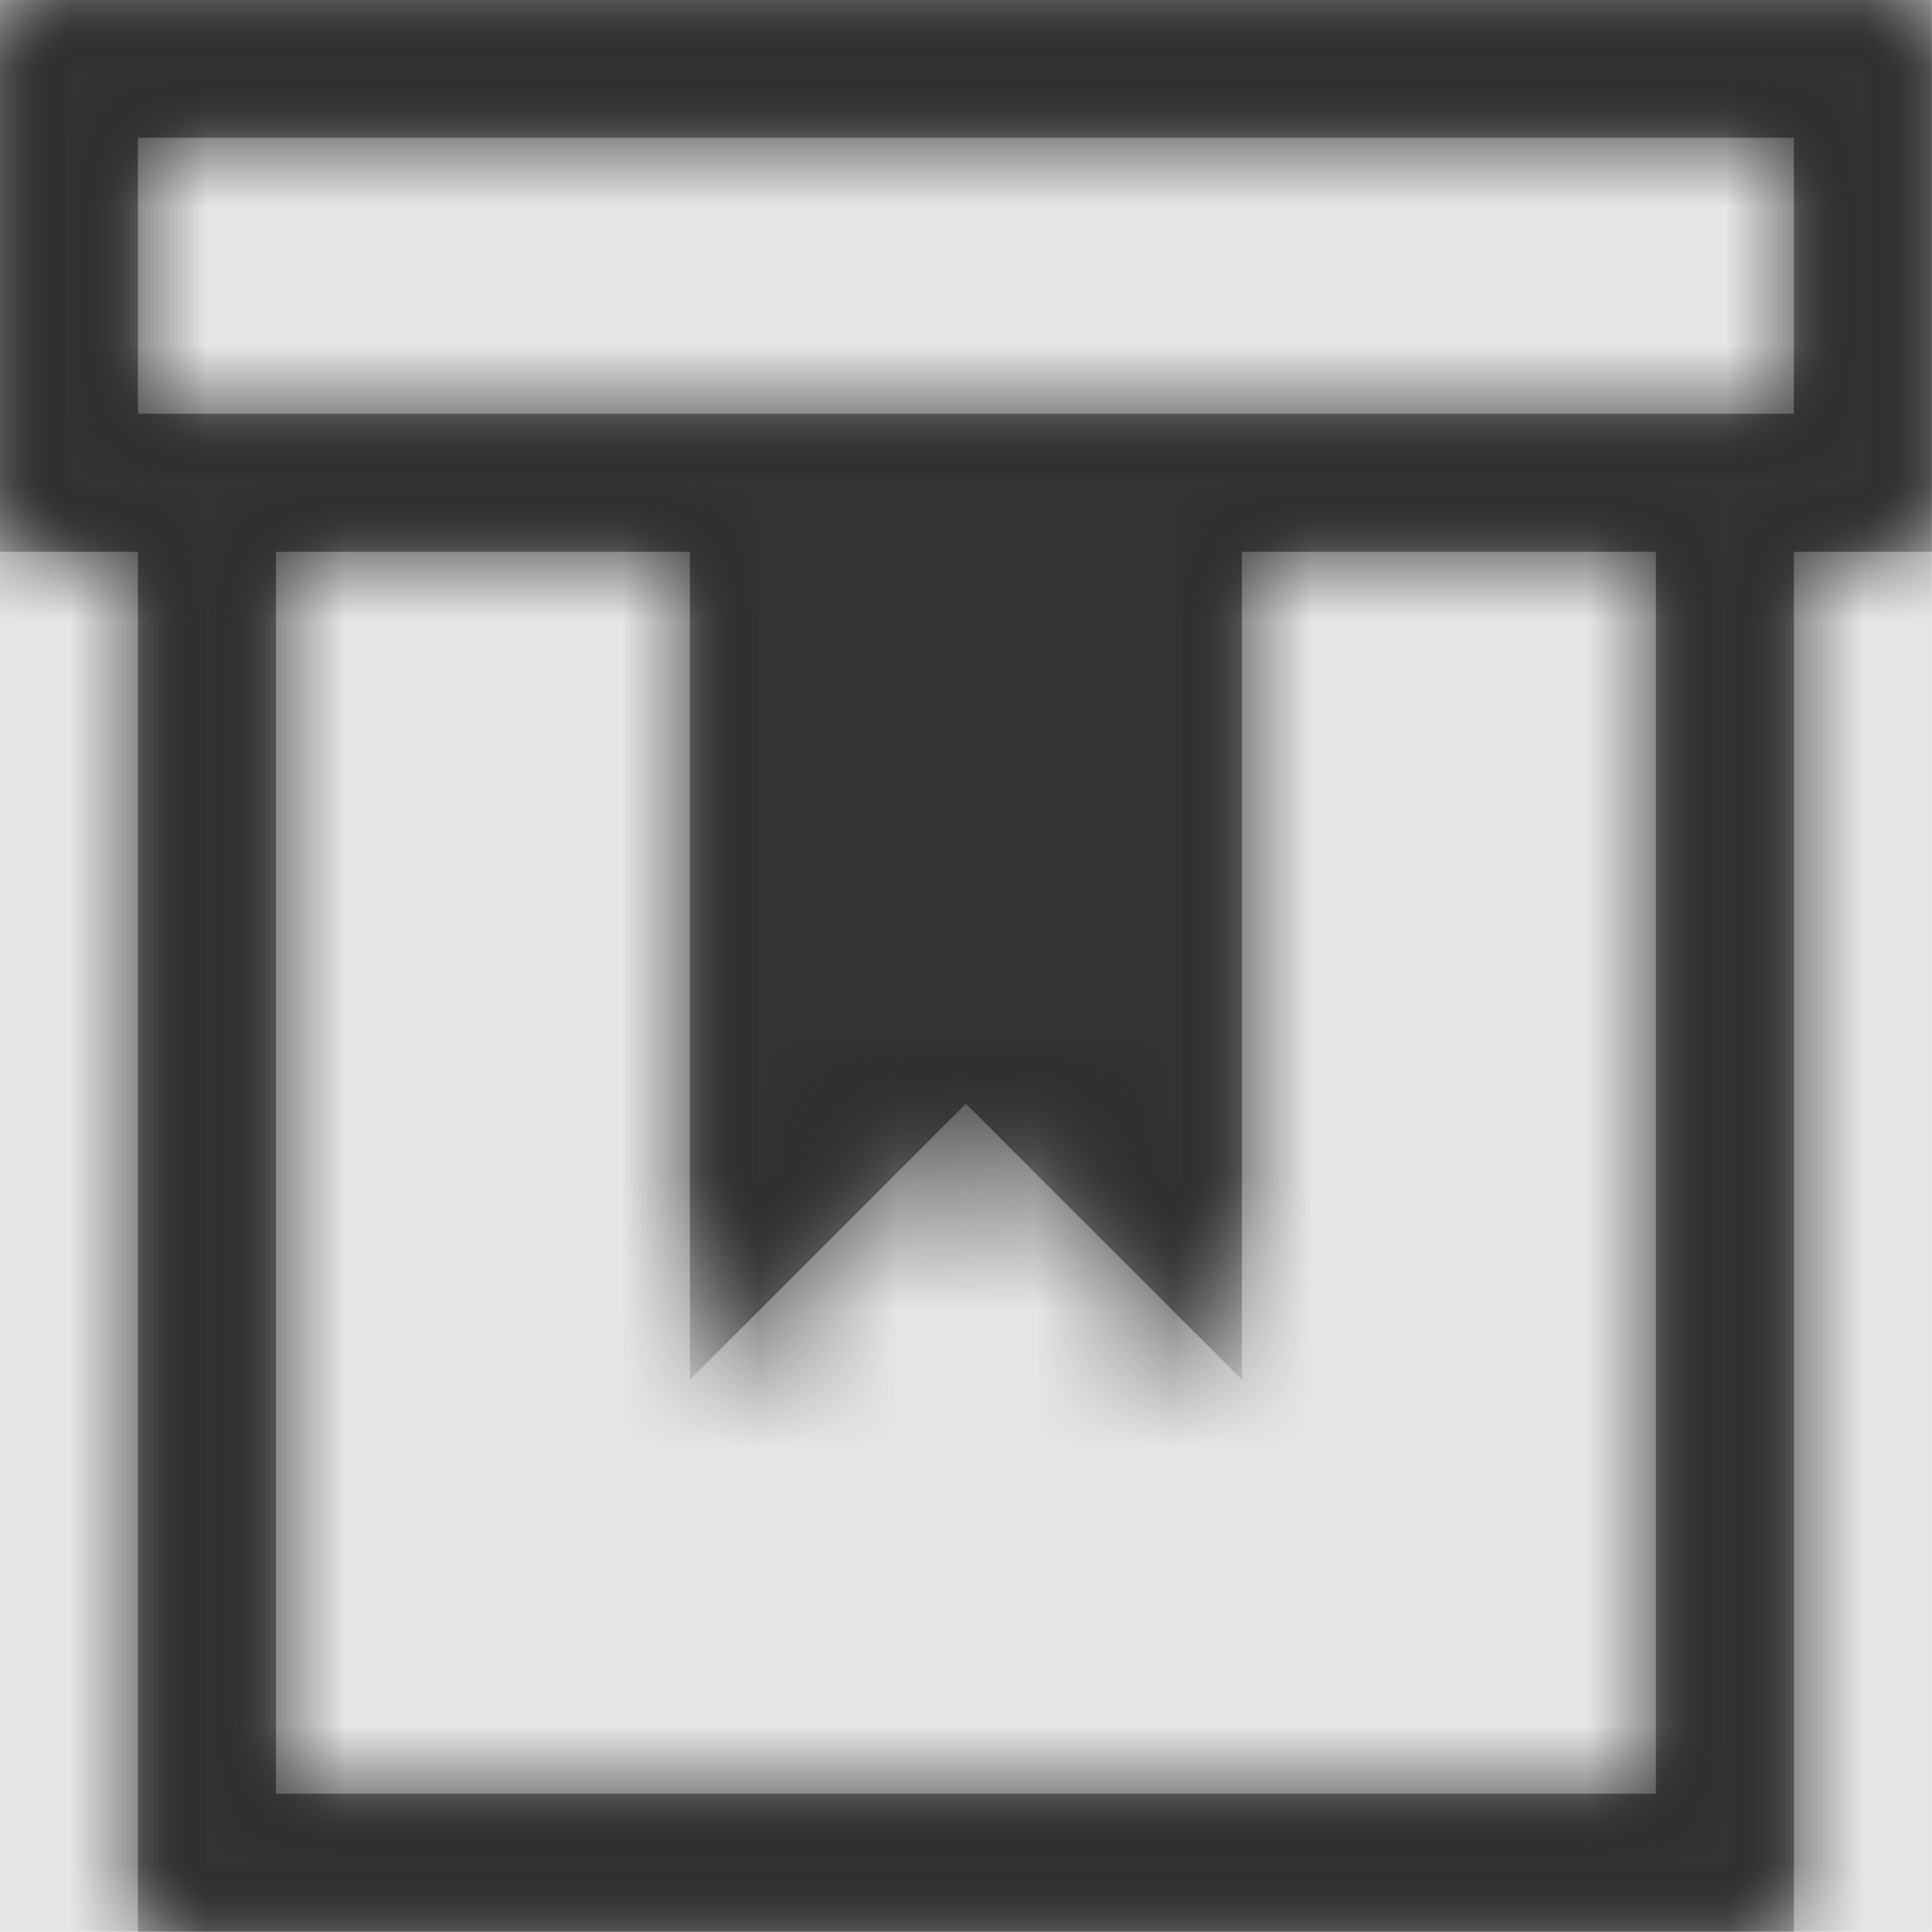 <svg width="512" height="512" viewBox="0 0 512 512" version="1.1" xmlns="http://www.w3.org/2000/svg" xmlns:xlink="http://www.w3.org/1999/xlink">
<title>repo</title>
<desc>Created using Figma</desc>
<g id="Canvas" transform="matrix(36.571 0 0 36.571 -1755.43 -5266.29)">
<rect x="48" y="144" width="14" height="14" fill="#E5E5E5"/>
<g id="repo">
<mask id="mask0_outline" mask-type="alpha">
<g id="Mask">
<use xlink:href="#path0_fill" transform="translate(48 144)" fill="#FFFFFF"/>
</g>
</mask>
<g id="Mask" mask="url(#mask0_outline)">
<use xlink:href="#path0_fill" transform="translate(48 144)"/>
</g>
<g id="&#226;&#134;&#170;&#240;&#159;&#142;&#168;Color" mask="url(#mask0_outline)">
<g id="Rectangle 3">
<use xlink:href="#path1_fill" transform="translate(48 144)" fill="#333333"/>
</g>
</g>
</g>
</g>
<defs>
<path id="path0_fill" fill-rule="evenodd" d="M 0 0L 0 4L 1 4L 1 14L 13 14L 13 4L 14 4L 14 0L 0 0ZM 2 13L 2 4L 5 4L 5 10L 7 8L 9 10L 9 4L 12 4L 12 13L 2 13ZM 1 3L 13 3L 13 1L 1 1L 1 3Z"/>
<path id="path1_fill" fill-rule="evenodd" d="M 0 0L 14 0L 14 14L 0 14L 0 0Z"/>
</defs>
</svg>
